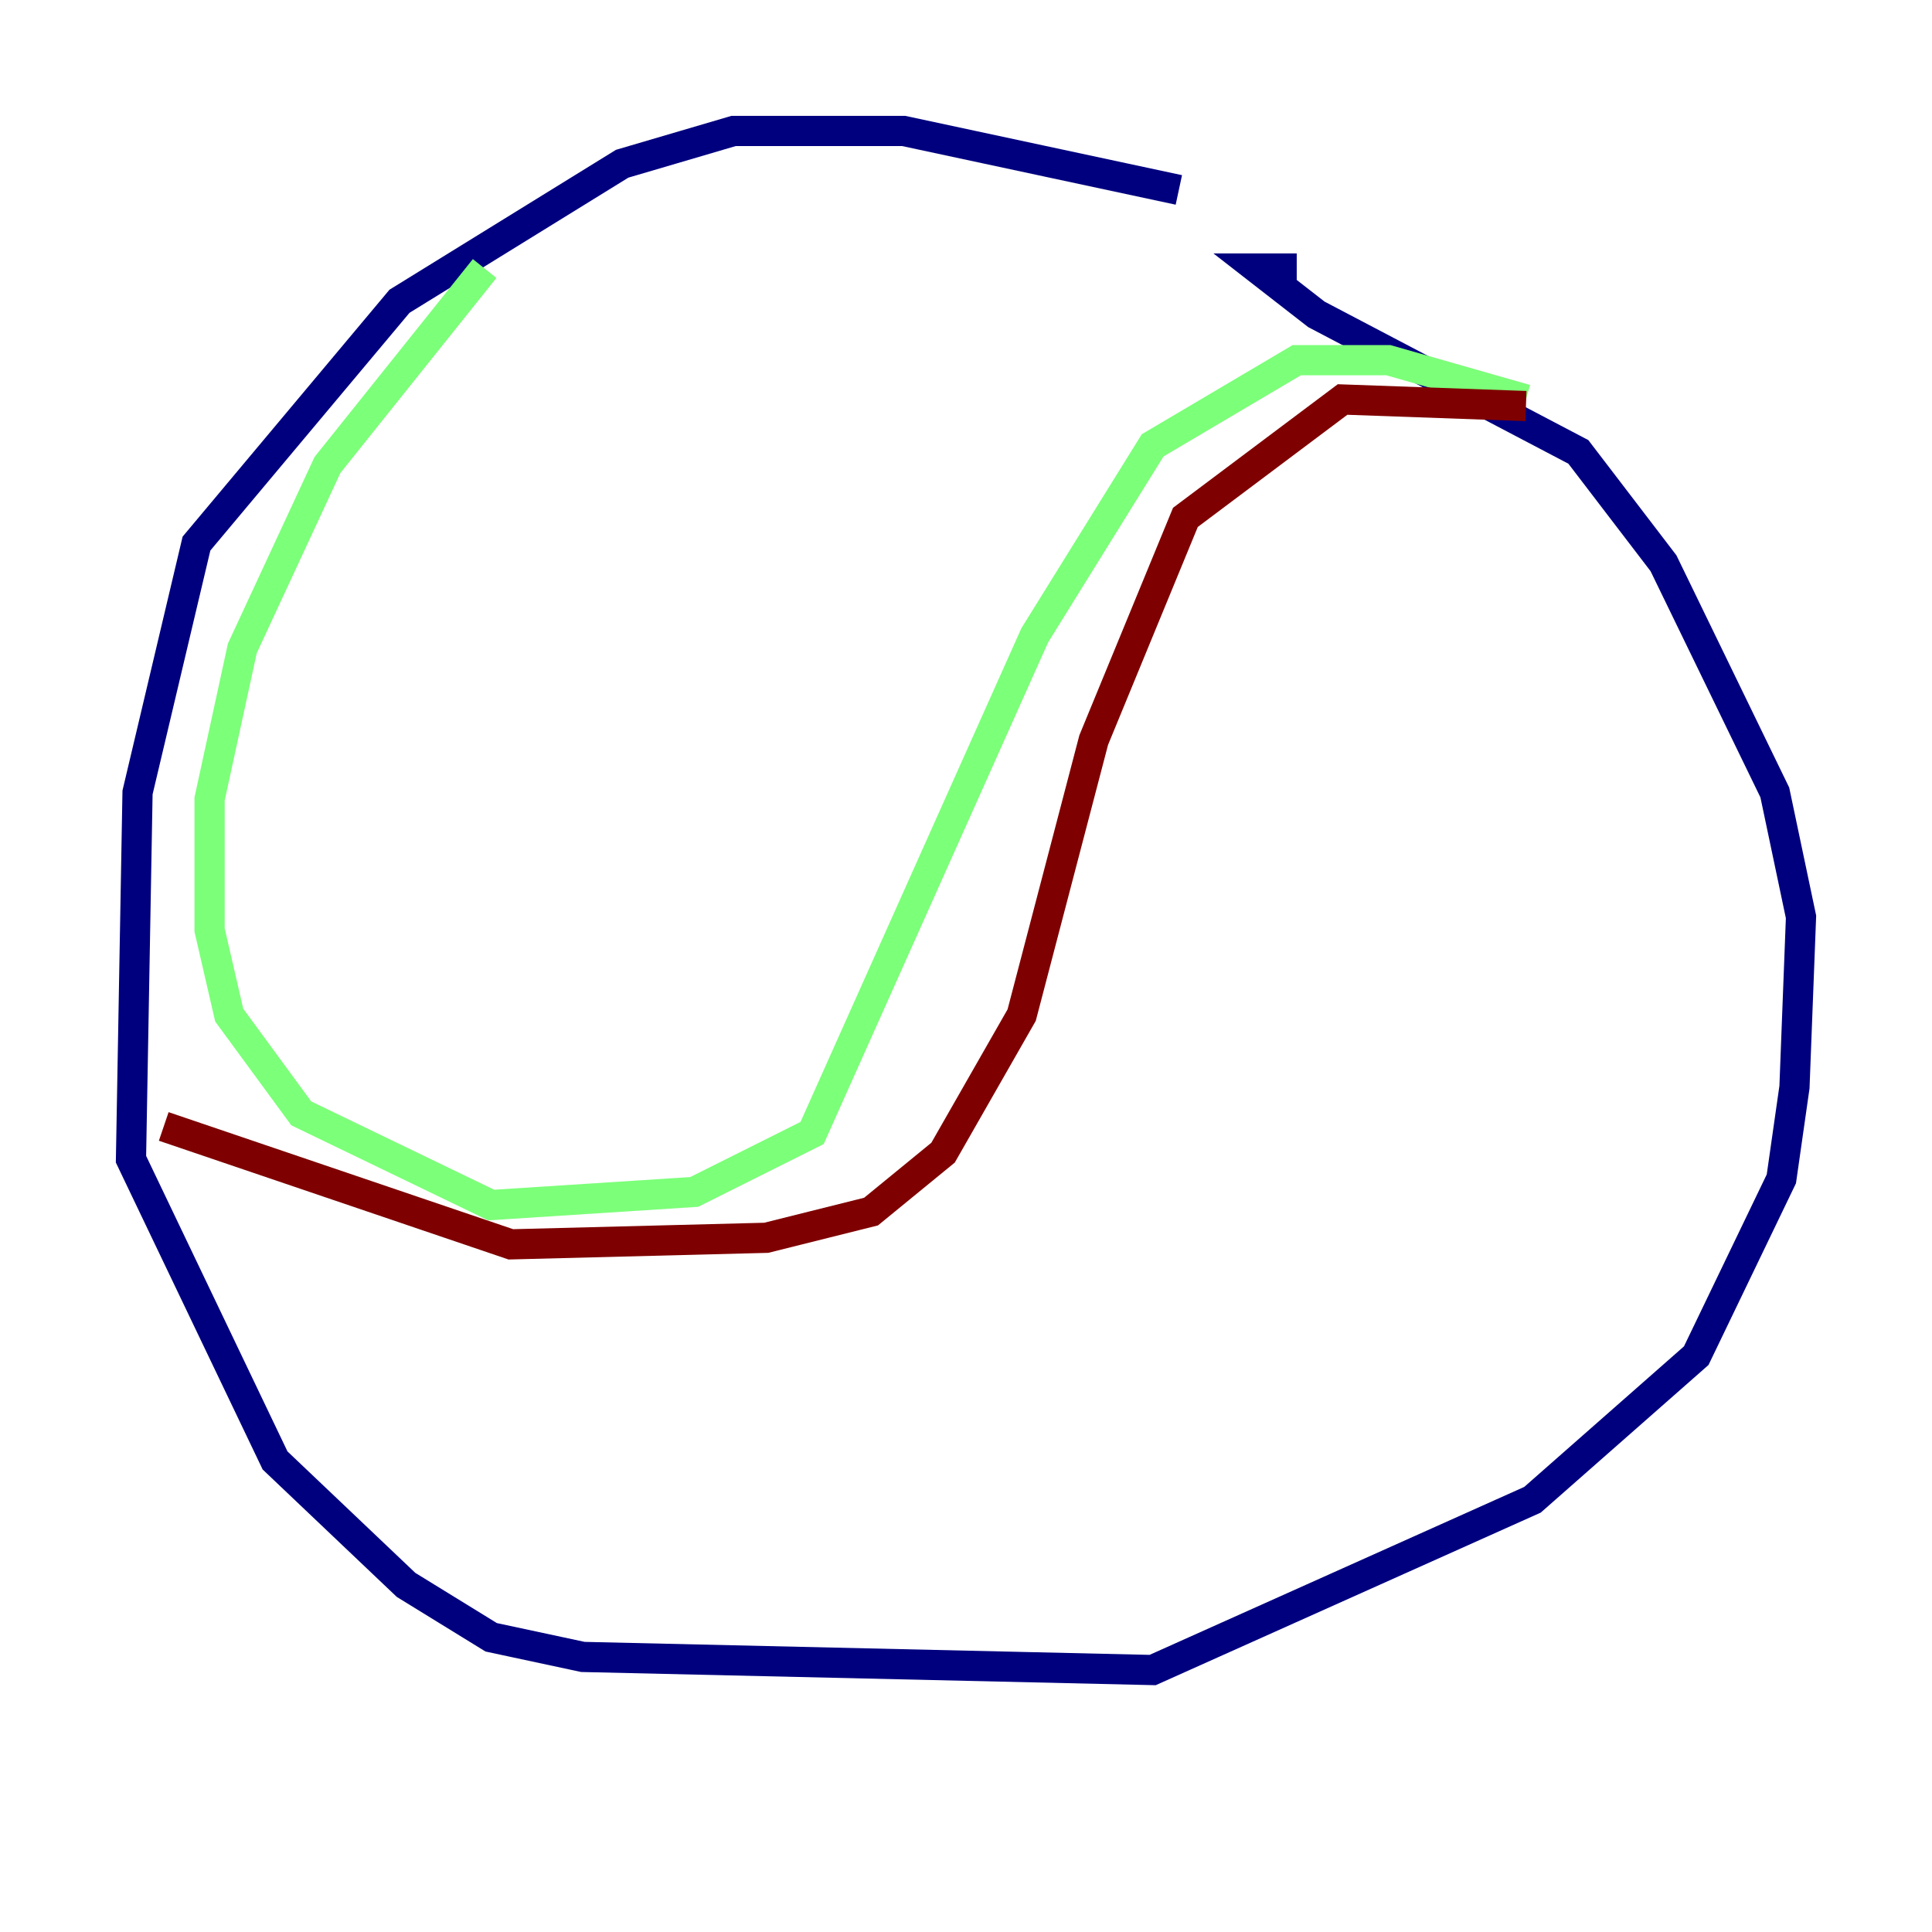 <?xml version="1.0" encoding="utf-8" ?>
<svg baseProfile="tiny" height="128" version="1.2" viewBox="0,0,128,128" width="128" xmlns="http://www.w3.org/2000/svg" xmlns:ev="http://www.w3.org/2001/xml-events" xmlns:xlink="http://www.w3.org/1999/xlink"><defs /><polyline fill="none" points="78.102,12.583 59.878,8.678 48.597,8.678 41.22,10.848 26.468,19.959 13.017,36.014 9.112,52.502 8.678,76.8 18.224,96.759 26.902,105.003 32.542,108.475 38.617,109.776 76.366,110.644 101.532,99.363 112.38,89.817 118.02,78.102 118.888,72.027 119.322,60.746 117.586,52.502 110.21,37.315 104.57,29.939 87.214,20.827 83.308,17.79 85.912,17.79" stroke="#00007f" stroke-width="2" /><polyline fill="none" points="101.098,26.468 91.986,23.864 85.912,23.864 76.366,29.505 68.556,42.088 53.803,75.064 45.993,78.969 32.542,79.837 19.959,73.763 15.186,67.254 13.885,61.614 13.885,52.936 16.054,42.956 21.695,30.807 32.108,17.79" stroke="#7cff79" stroke-width="2" /><polyline fill="none" points="101.098,26.902 88.949,26.468 78.536,34.278 72.461,49.031 67.688,67.254 62.481,76.366 57.709,80.271 50.766,82.007 33.844,82.441 10.848,74.63" stroke="#7f0000" stroke-width="2" /></svg>